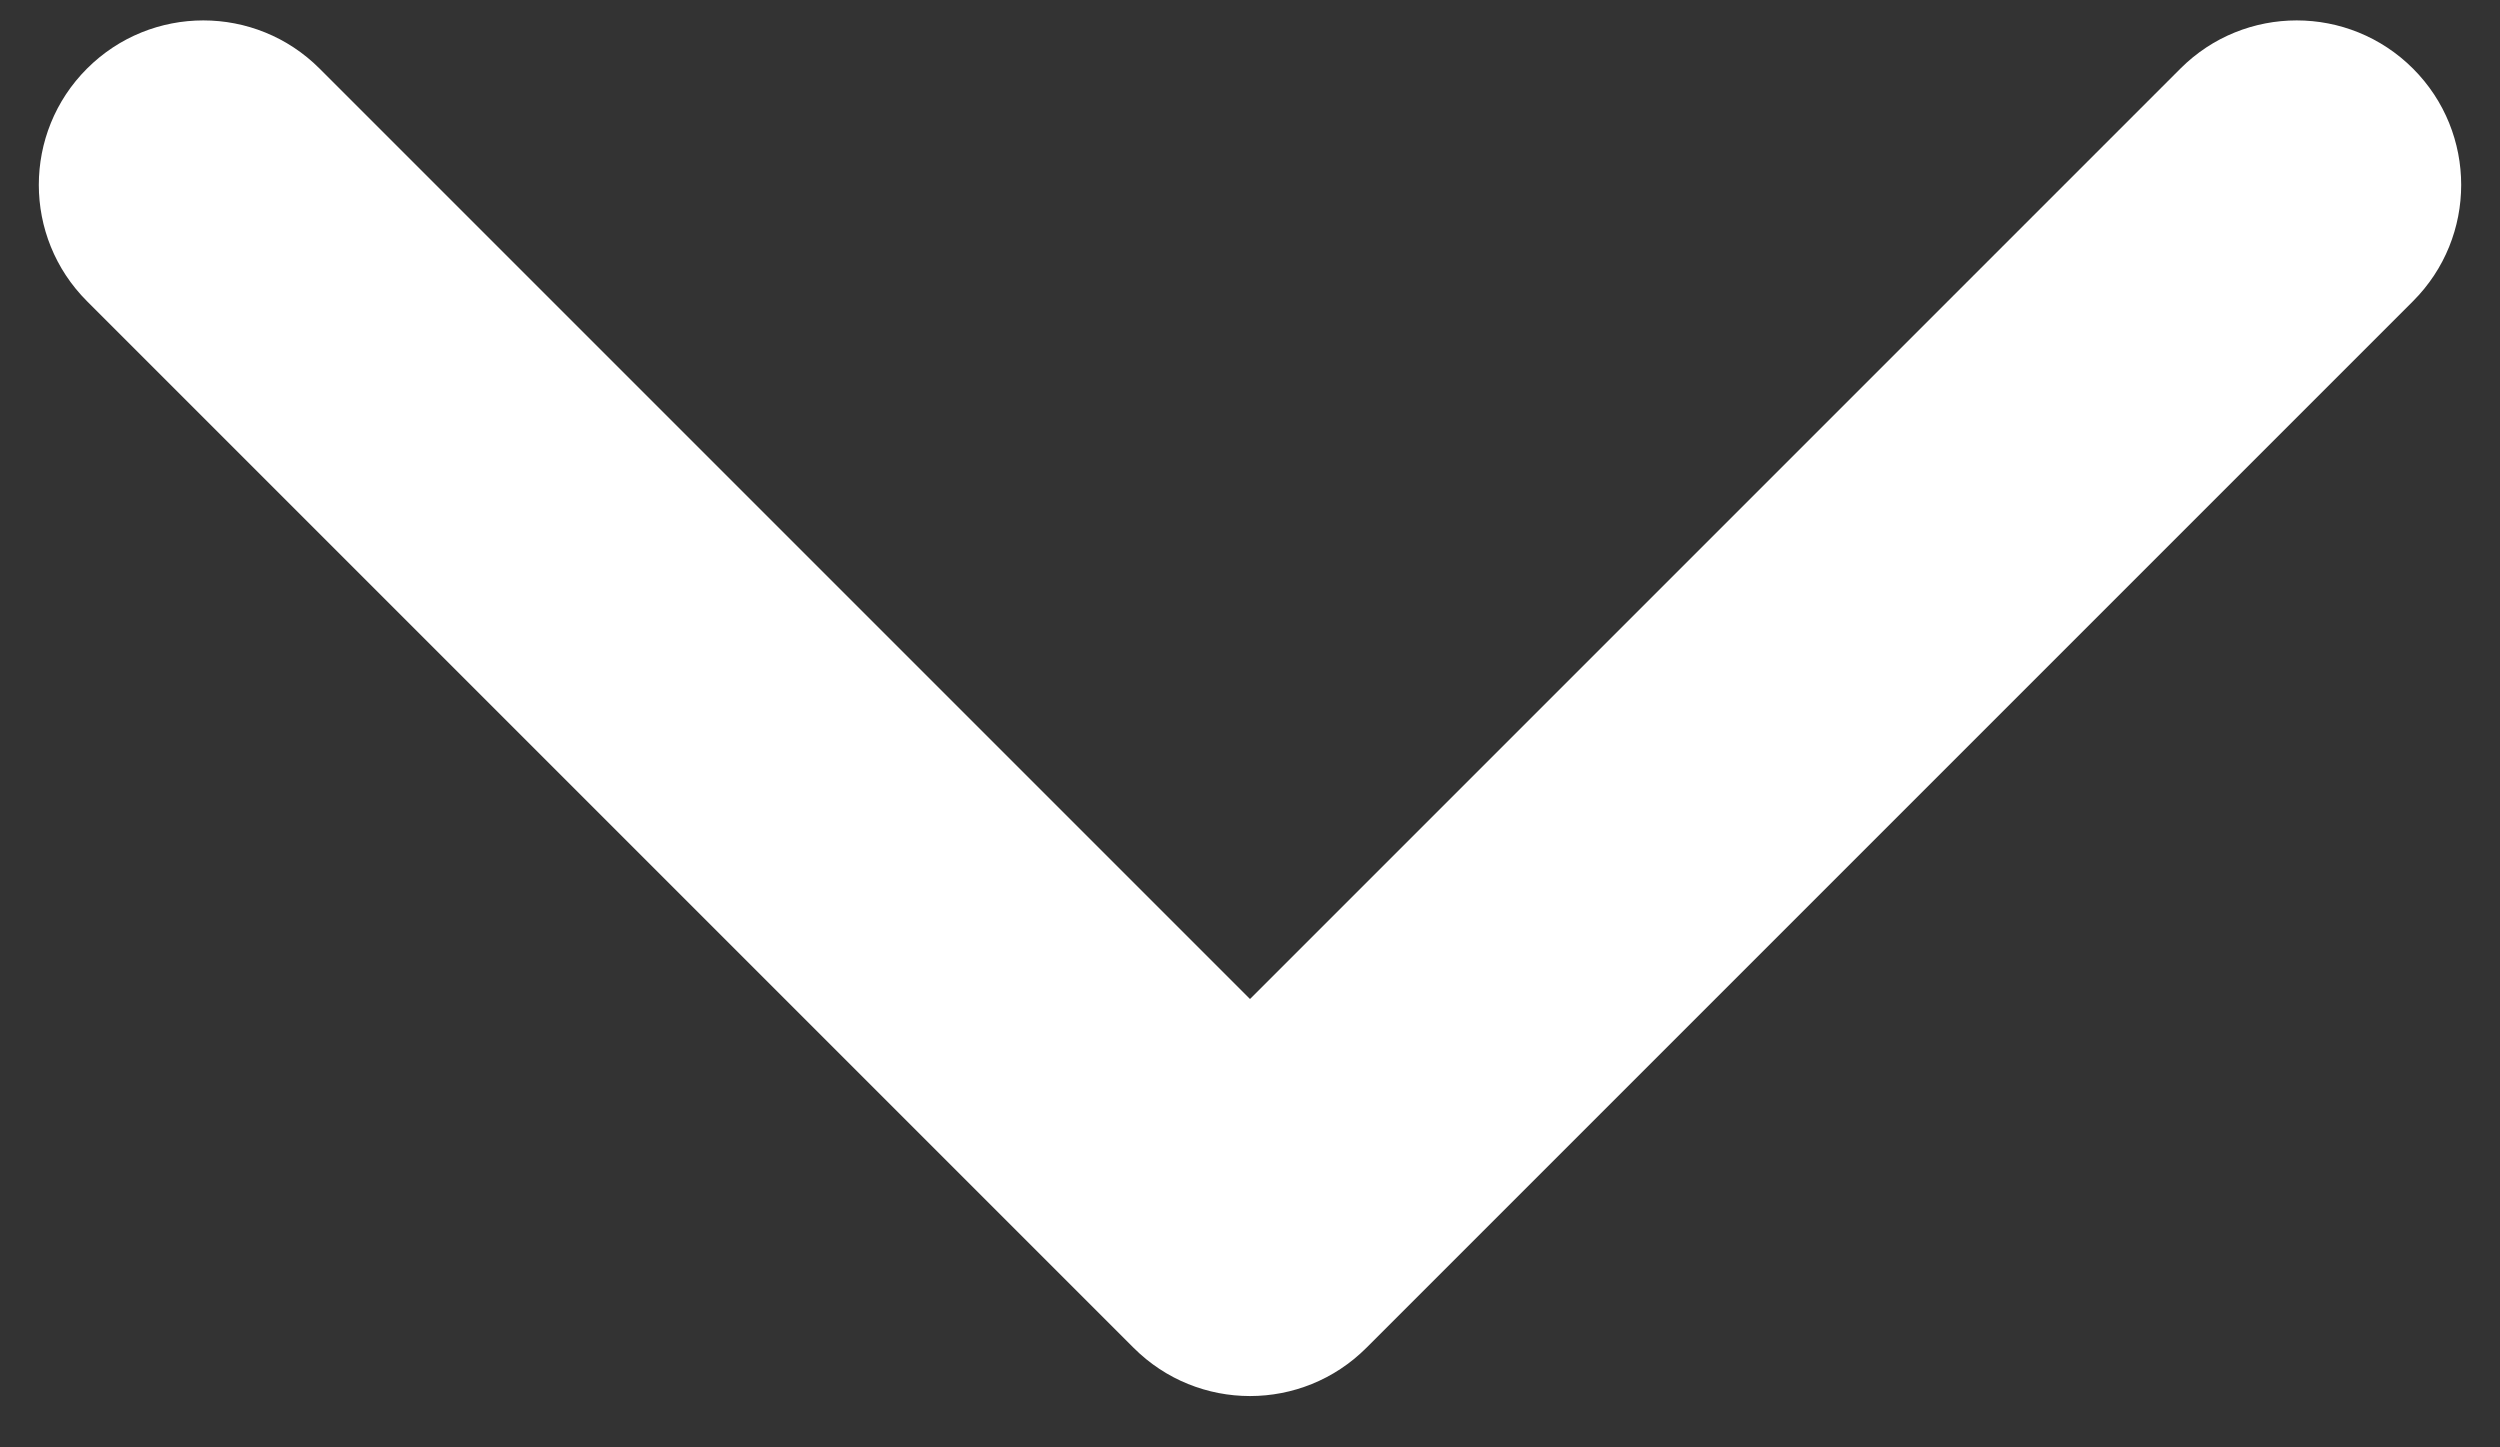 <svg width="38" height="22" viewBox="0 0 38 22" version="1.1" xmlns="http://www.w3.org/2000/svg" xmlns:xlink="http://www.w3.org/1999/xlink">
<rect x="0" y="0" width="38" height="22" fill="#333333" stroke="none"/>
<title>Arrow</title>
<desc>Created using Figma</desc>
<g id="Canvas" transform="translate(543 715)">
<g id="Arrow">
<use xlink:href="#path0_stroke" transform="matrix(4.88905e-08 1 -1 3.9081e-08 -524 -698.068)" fill="#FFFFFF"/>
</g>
</g>
<defs>
<path id="path0_stroke" d="M 3.556 1.768C 4.532 0.791 4.532 -0.791 3.556 -1.768L -12.354 -17.678C -13.33 -18.654 -14.913 -18.654 -15.889 -17.678C -16.866 -16.701 -16.866 -15.118 -15.889 -14.142L -1.747 0L -15.889 14.142C -16.866 15.118 -16.866 16.701 -15.889 17.678C -14.913 18.654 -13.33 18.654 -12.354 17.678L 3.556 1.768ZM 0 2.5L 1.788 2.5L 1.788 -2.5L 0 -2.5L 0 2.5Z"/>
</defs>
</svg>
